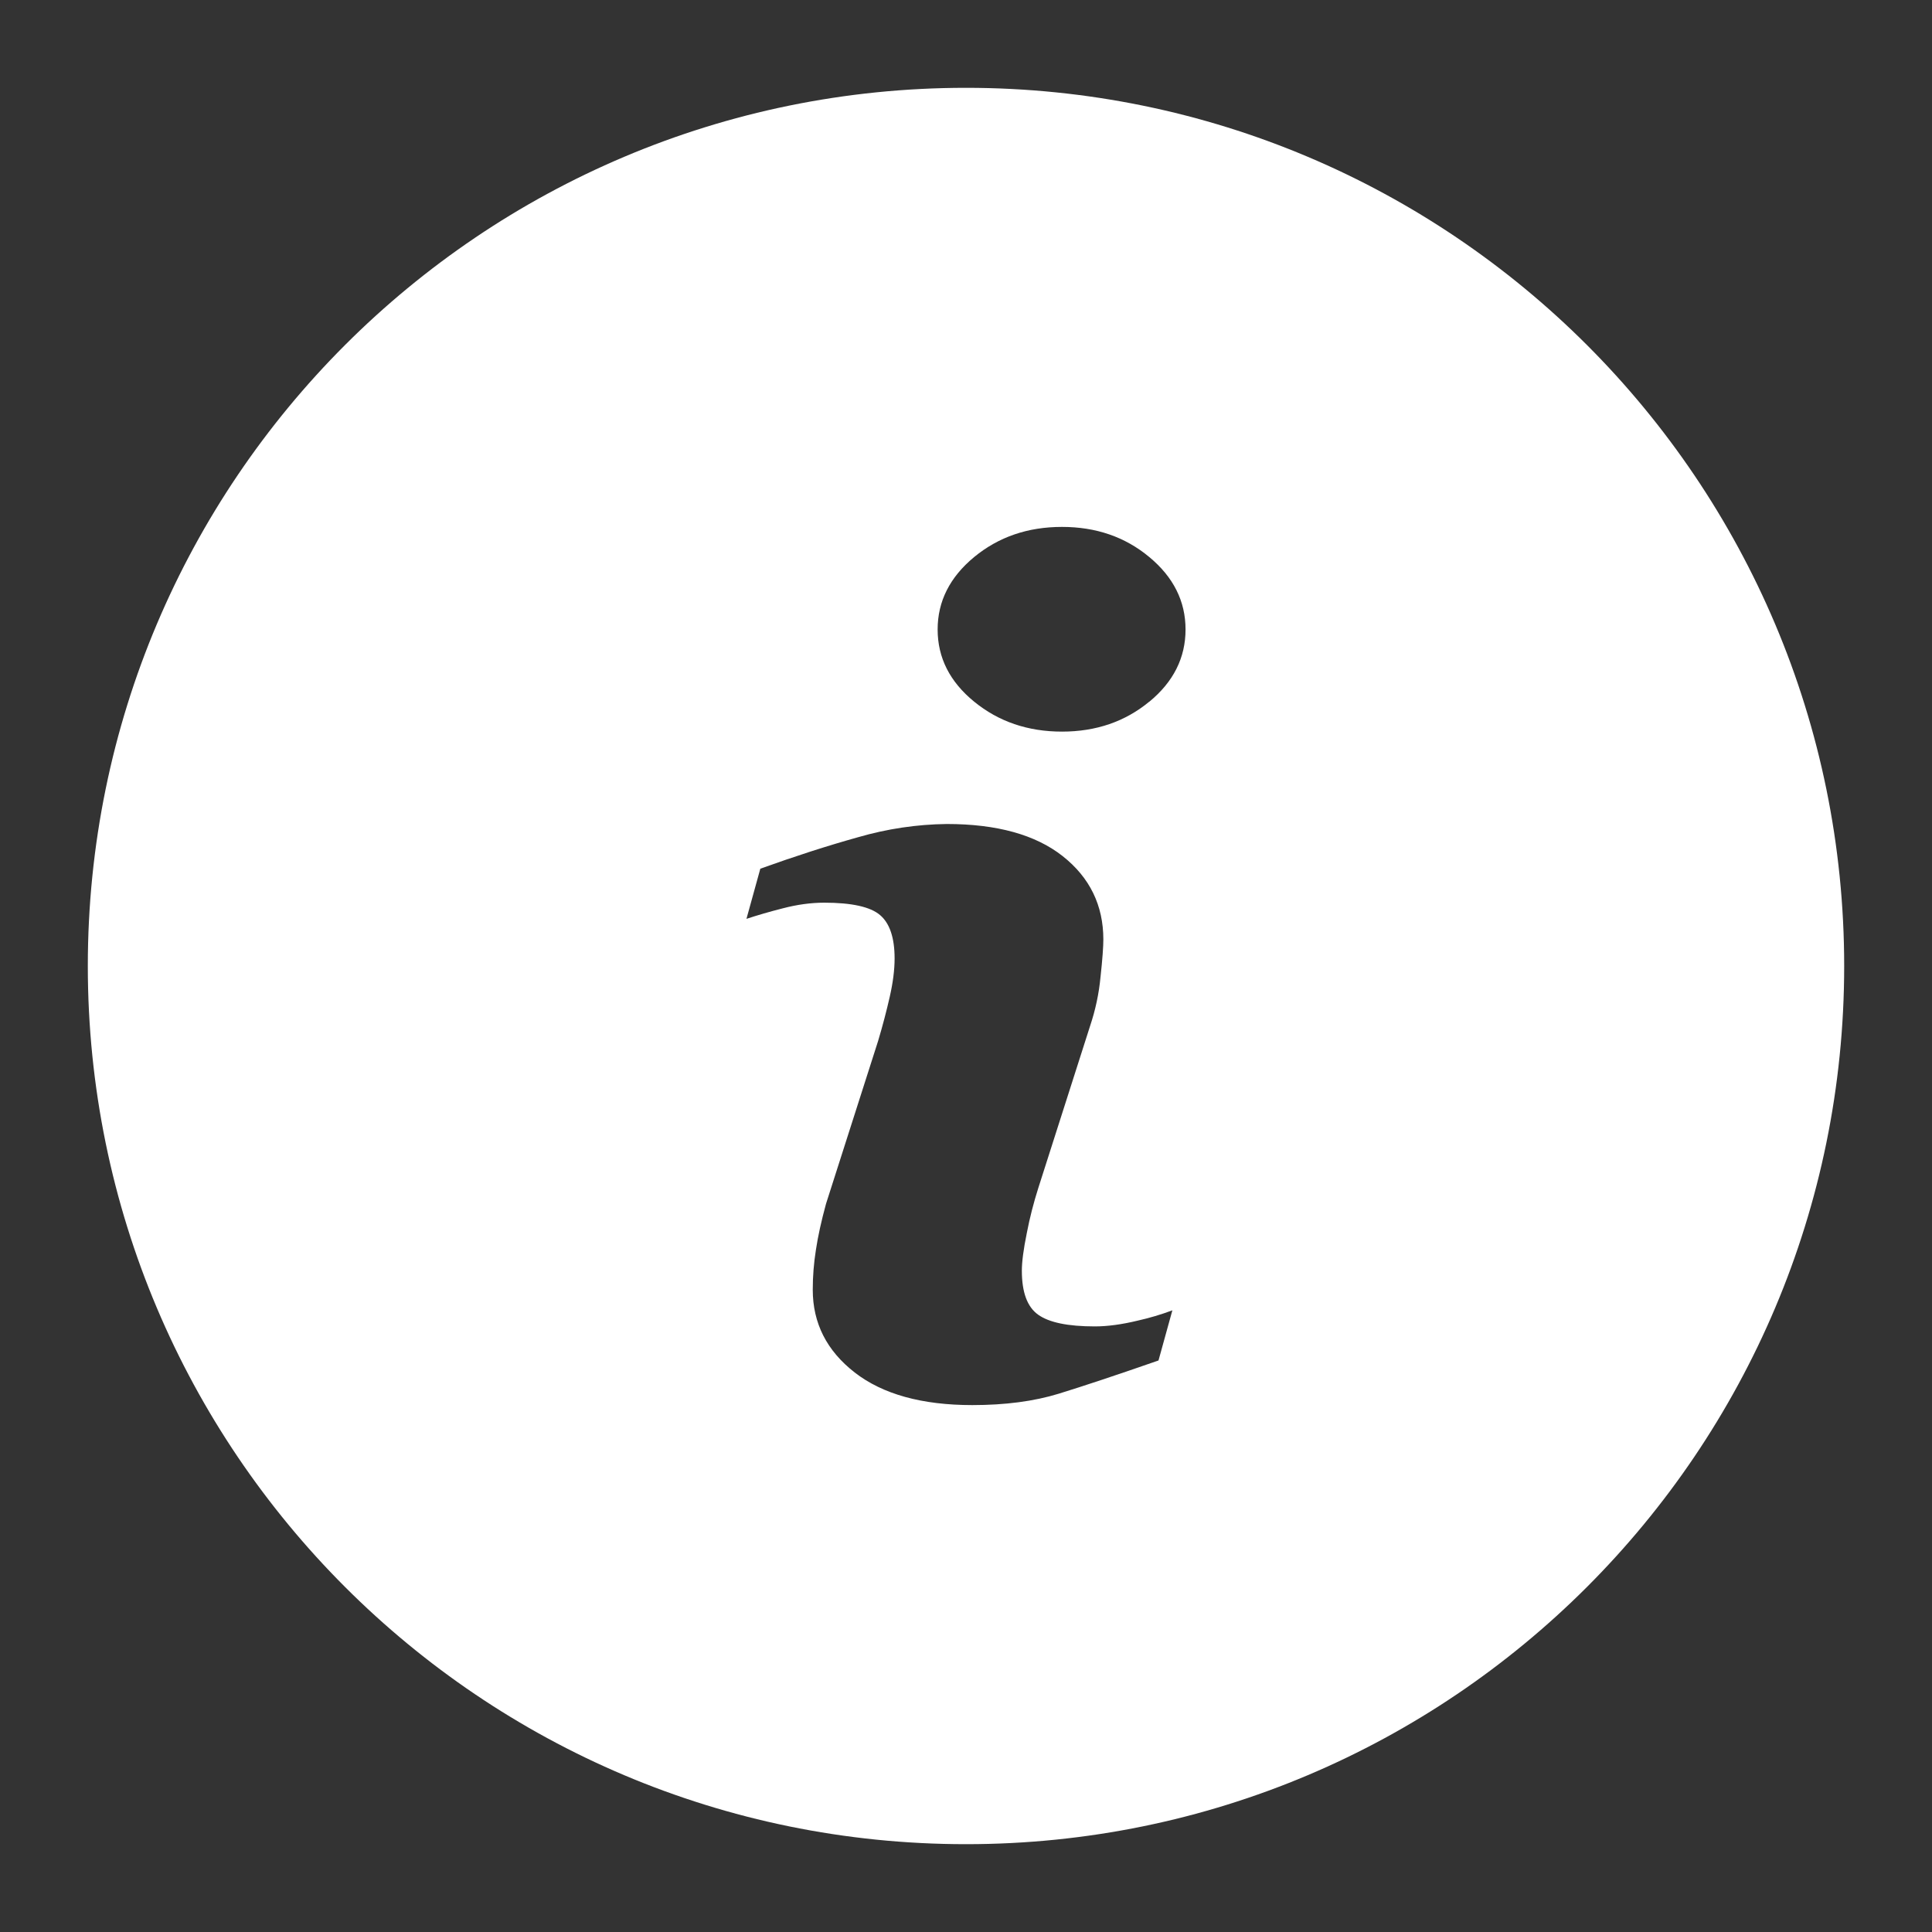 <svg width="22" height="22" viewBox="0 0 22 22" fill="none" xmlns="http://www.w3.org/2000/svg">
<rect x="0" y="0" width="22" height="22" fill="#333333" stroke="none"/>
<path fill-rule="evenodd" clip-rule="evenodd" d="M11 21C16.523 21 21 16.523 21 11C21 5.477 16.523 1 11 1C5.477 1 1 5.477 1 11C1 16.523 5.477 21 11 21ZM13.192 15.492L13.35 14.921C13.221 14.969 13.09 15.008 12.956 15.038C12.774 15.082 12.611 15.104 12.467 15.104C12.162 15.104 11.947 15.06 11.822 14.971C11.697 14.882 11.636 14.715 11.636 14.469C11.636 14.372 11.654 14.228 11.693 14.038C11.726 13.866 11.77 13.696 11.823 13.529L12.413 11.683C12.474 11.501 12.514 11.314 12.532 11.123C12.554 10.921 12.564 10.779 12.564 10.698C12.564 10.309 12.409 9.992 12.101 9.749C11.792 9.505 11.351 9.383 10.781 9.383C10.44 9.387 10.101 9.438 9.773 9.533C9.418 9.632 9.047 9.752 8.658 9.892L8.5 10.463C8.616 10.425 8.753 10.384 8.915 10.343C9.076 10.301 9.233 10.279 9.386 10.279C9.699 10.279 9.91 10.326 10.02 10.419C10.131 10.512 10.187 10.678 10.187 10.914C10.187 11.045 10.168 11.191 10.132 11.349C10.096 11.508 10.052 11.677 9.999 11.854L9.406 13.708C9.353 13.902 9.314 14.077 9.291 14.232C9.267 14.382 9.255 14.534 9.255 14.686C9.255 15.067 9.414 15.381 9.733 15.629C10.051 15.876 10.498 16 11.072 16C11.446 16 11.774 15.957 12.057 15.87C12.339 15.783 12.718 15.657 13.192 15.492ZM13.087 7.991C13.363 7.764 13.5 7.489 13.5 7.168C13.5 6.847 13.363 6.572 13.087 6.343C12.812 6.114 12.481 6 12.093 6C11.704 6 11.371 6.114 11.093 6.343C10.816 6.572 10.677 6.847 10.677 7.168C10.677 7.49 10.816 7.764 11.093 7.99C11.371 8.217 11.704 8.331 12.093 8.331C12.481 8.331 12.812 8.217 13.087 7.99L13.087 7.991Z" fill="white"/>
</svg>
